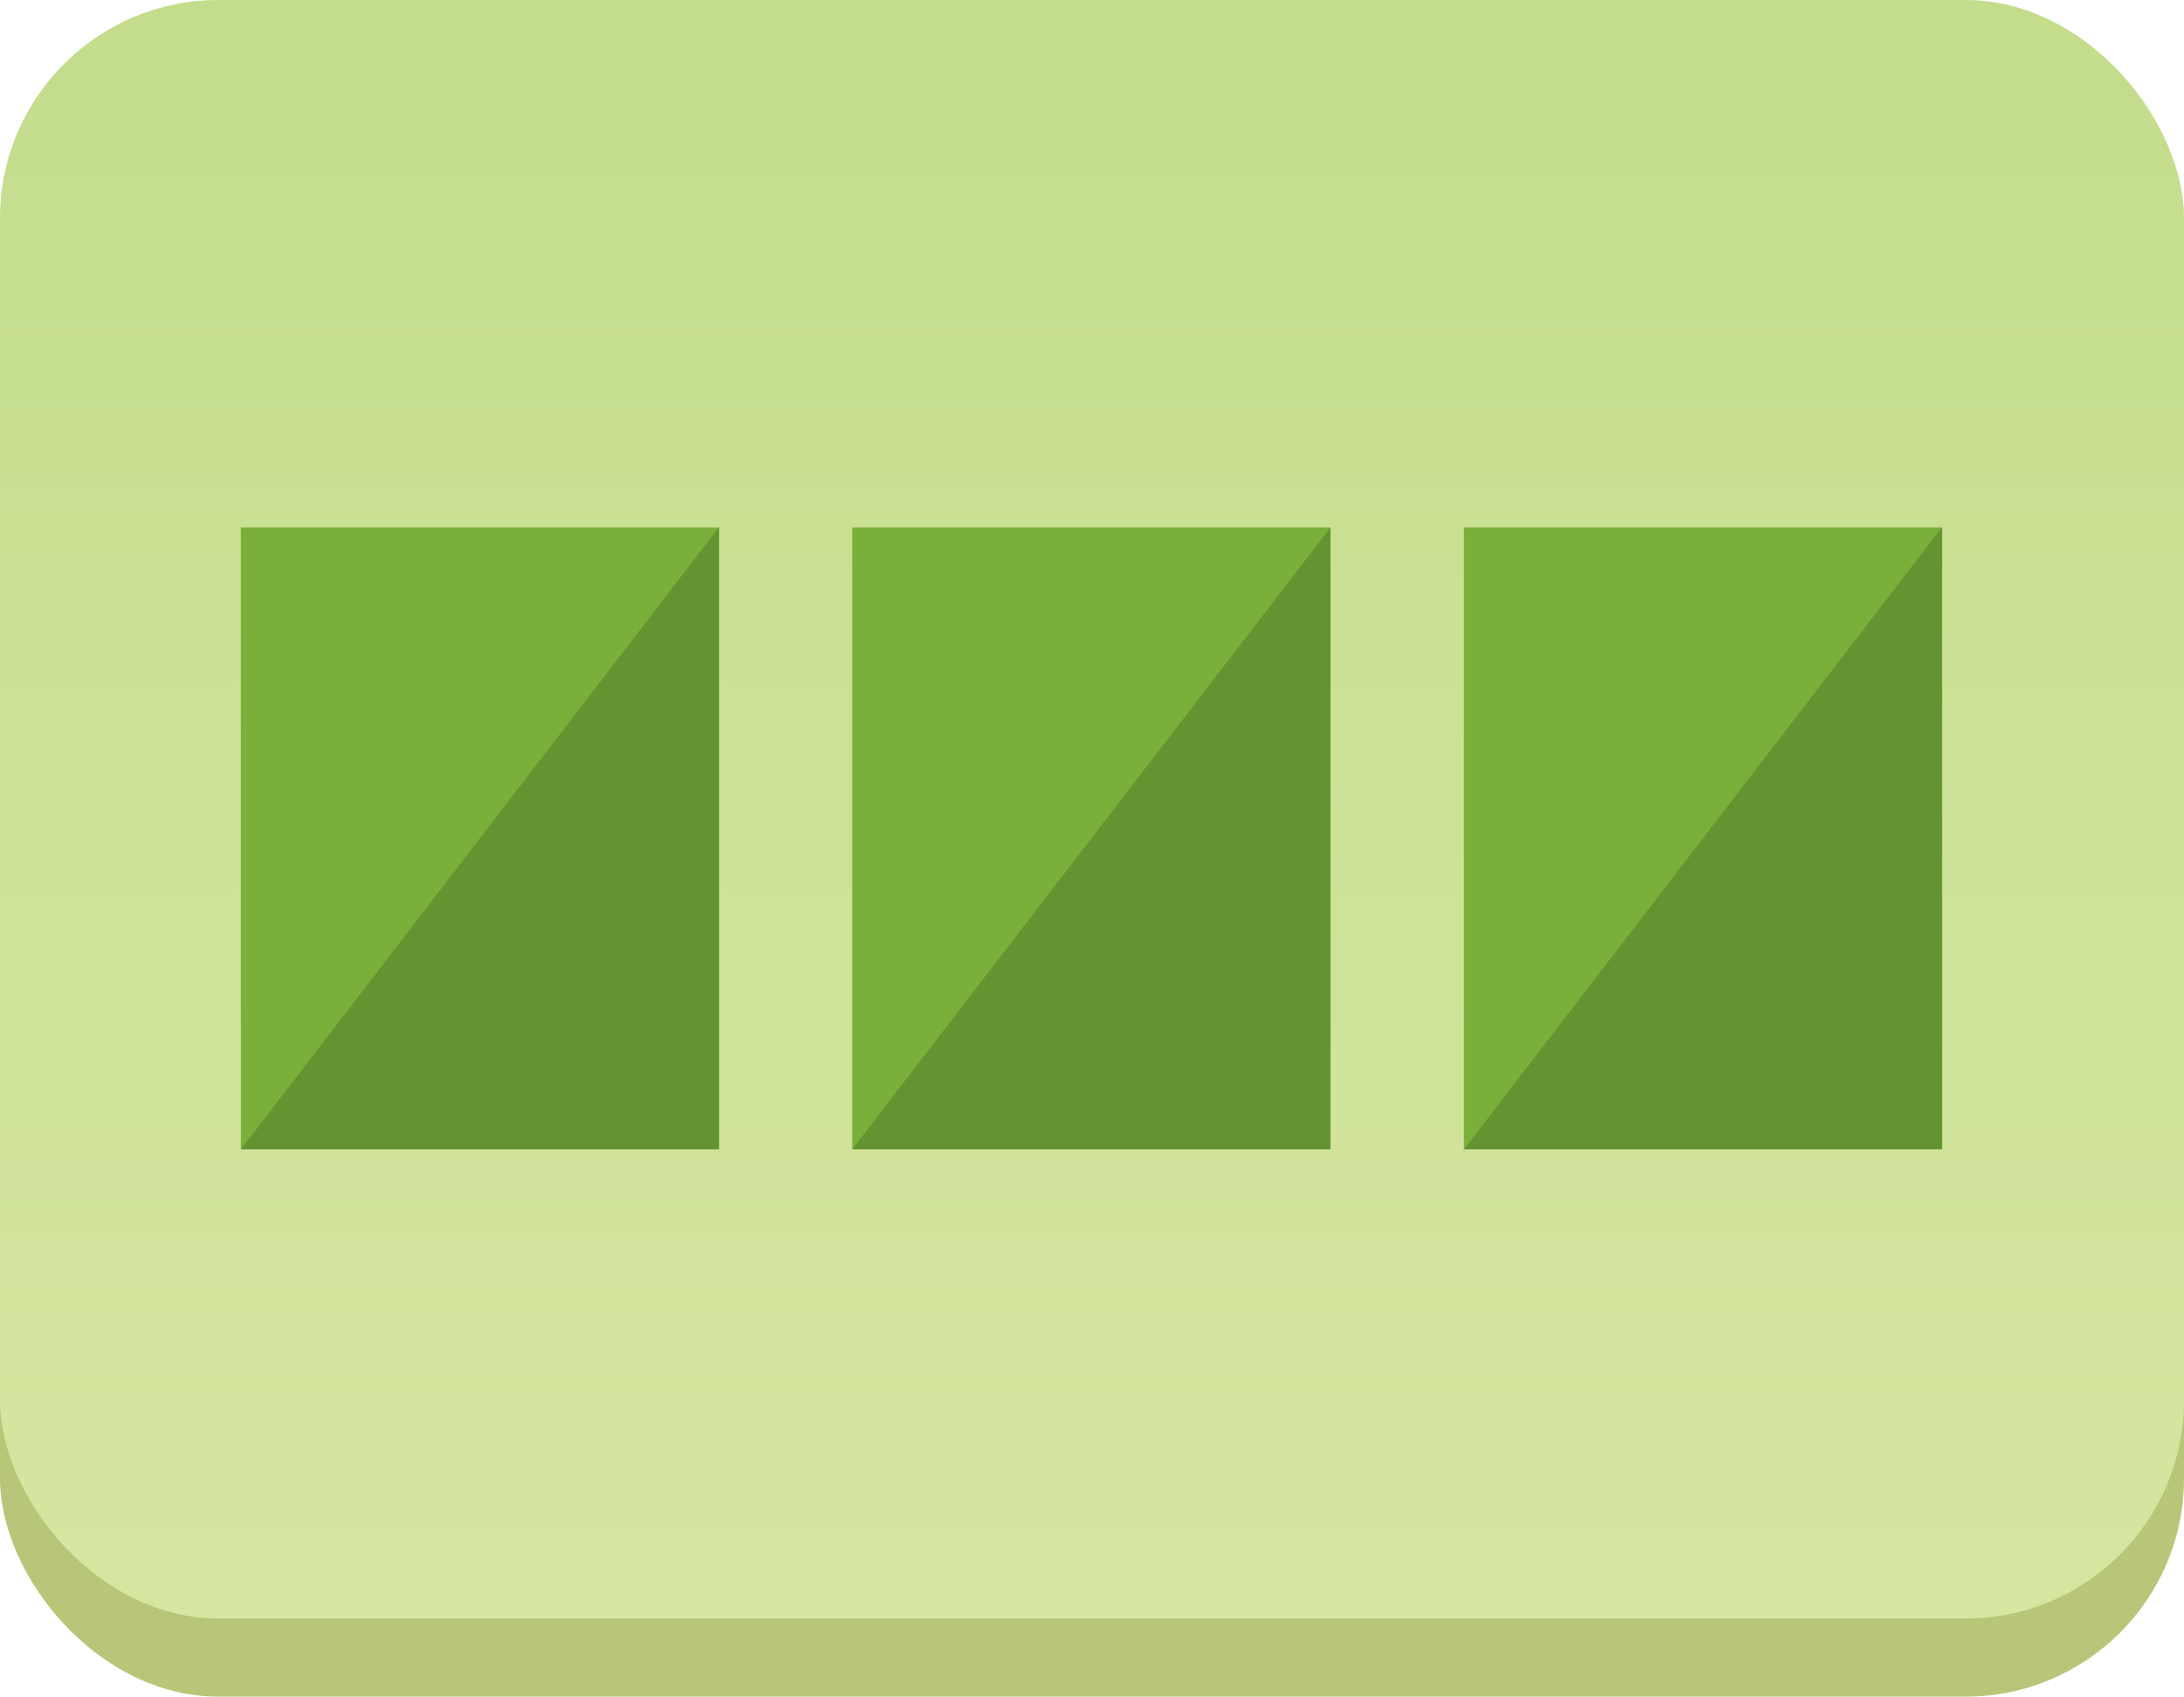 <svg xmlns="http://www.w3.org/2000/svg" xmlns:xlink="http://www.w3.org/1999/xlink" width="17.85mm" height="13.87mm" viewBox="0 0 50.59 39.31"><defs><linearGradient id="e81c0481-c03c-4657-928e-93d05f9c6178" x1="25.3" y1="41.9" x2="25.3" y2="-30.35" gradientUnits="userSpaceOnUse"><stop offset="0" stop-color="#d9e7a4"/><stop offset="1" stop-color="#b2d57b"/></linearGradient></defs><title>image3</title><g id="b24ba5fb-a0d2-45a7-838d-0c7065e8d8a5" data-name="レイヤー 2"><g id="b516c388-dc5d-4637-9a04-3a48fd227d5f" data-name="レイヤー1"><rect y="1.81" width="50.59" height="37.5" rx="5.06" fill="#b7c678"/><rect width="50.59" height="37.5" rx="5.06" fill="url(#e81c0481-c03c-4657-928e-93d05f9c6178)"/><rect x="5.58" y="12.22" width="11.08" height="14.41" fill="#7aaf39"/><rect x="19.74" y="12.22" width="11.08" height="14.41" fill="#7aaf39"/><rect x="33.91" y="12.22" width="11.08" height="14.41" fill="#7aaf39"/><polygon points="16.65 26.63 5.58 26.63 16.65 12.22 16.65 26.63" fill="#649432"/><polygon points="30.82 26.63 19.74 26.63 30.82 12.22 30.82 26.63" fill="#649432"/><polygon points="44.98 26.63 33.91 26.63 44.98 12.22 44.98 26.63" fill="#649432"/></g></g></svg>